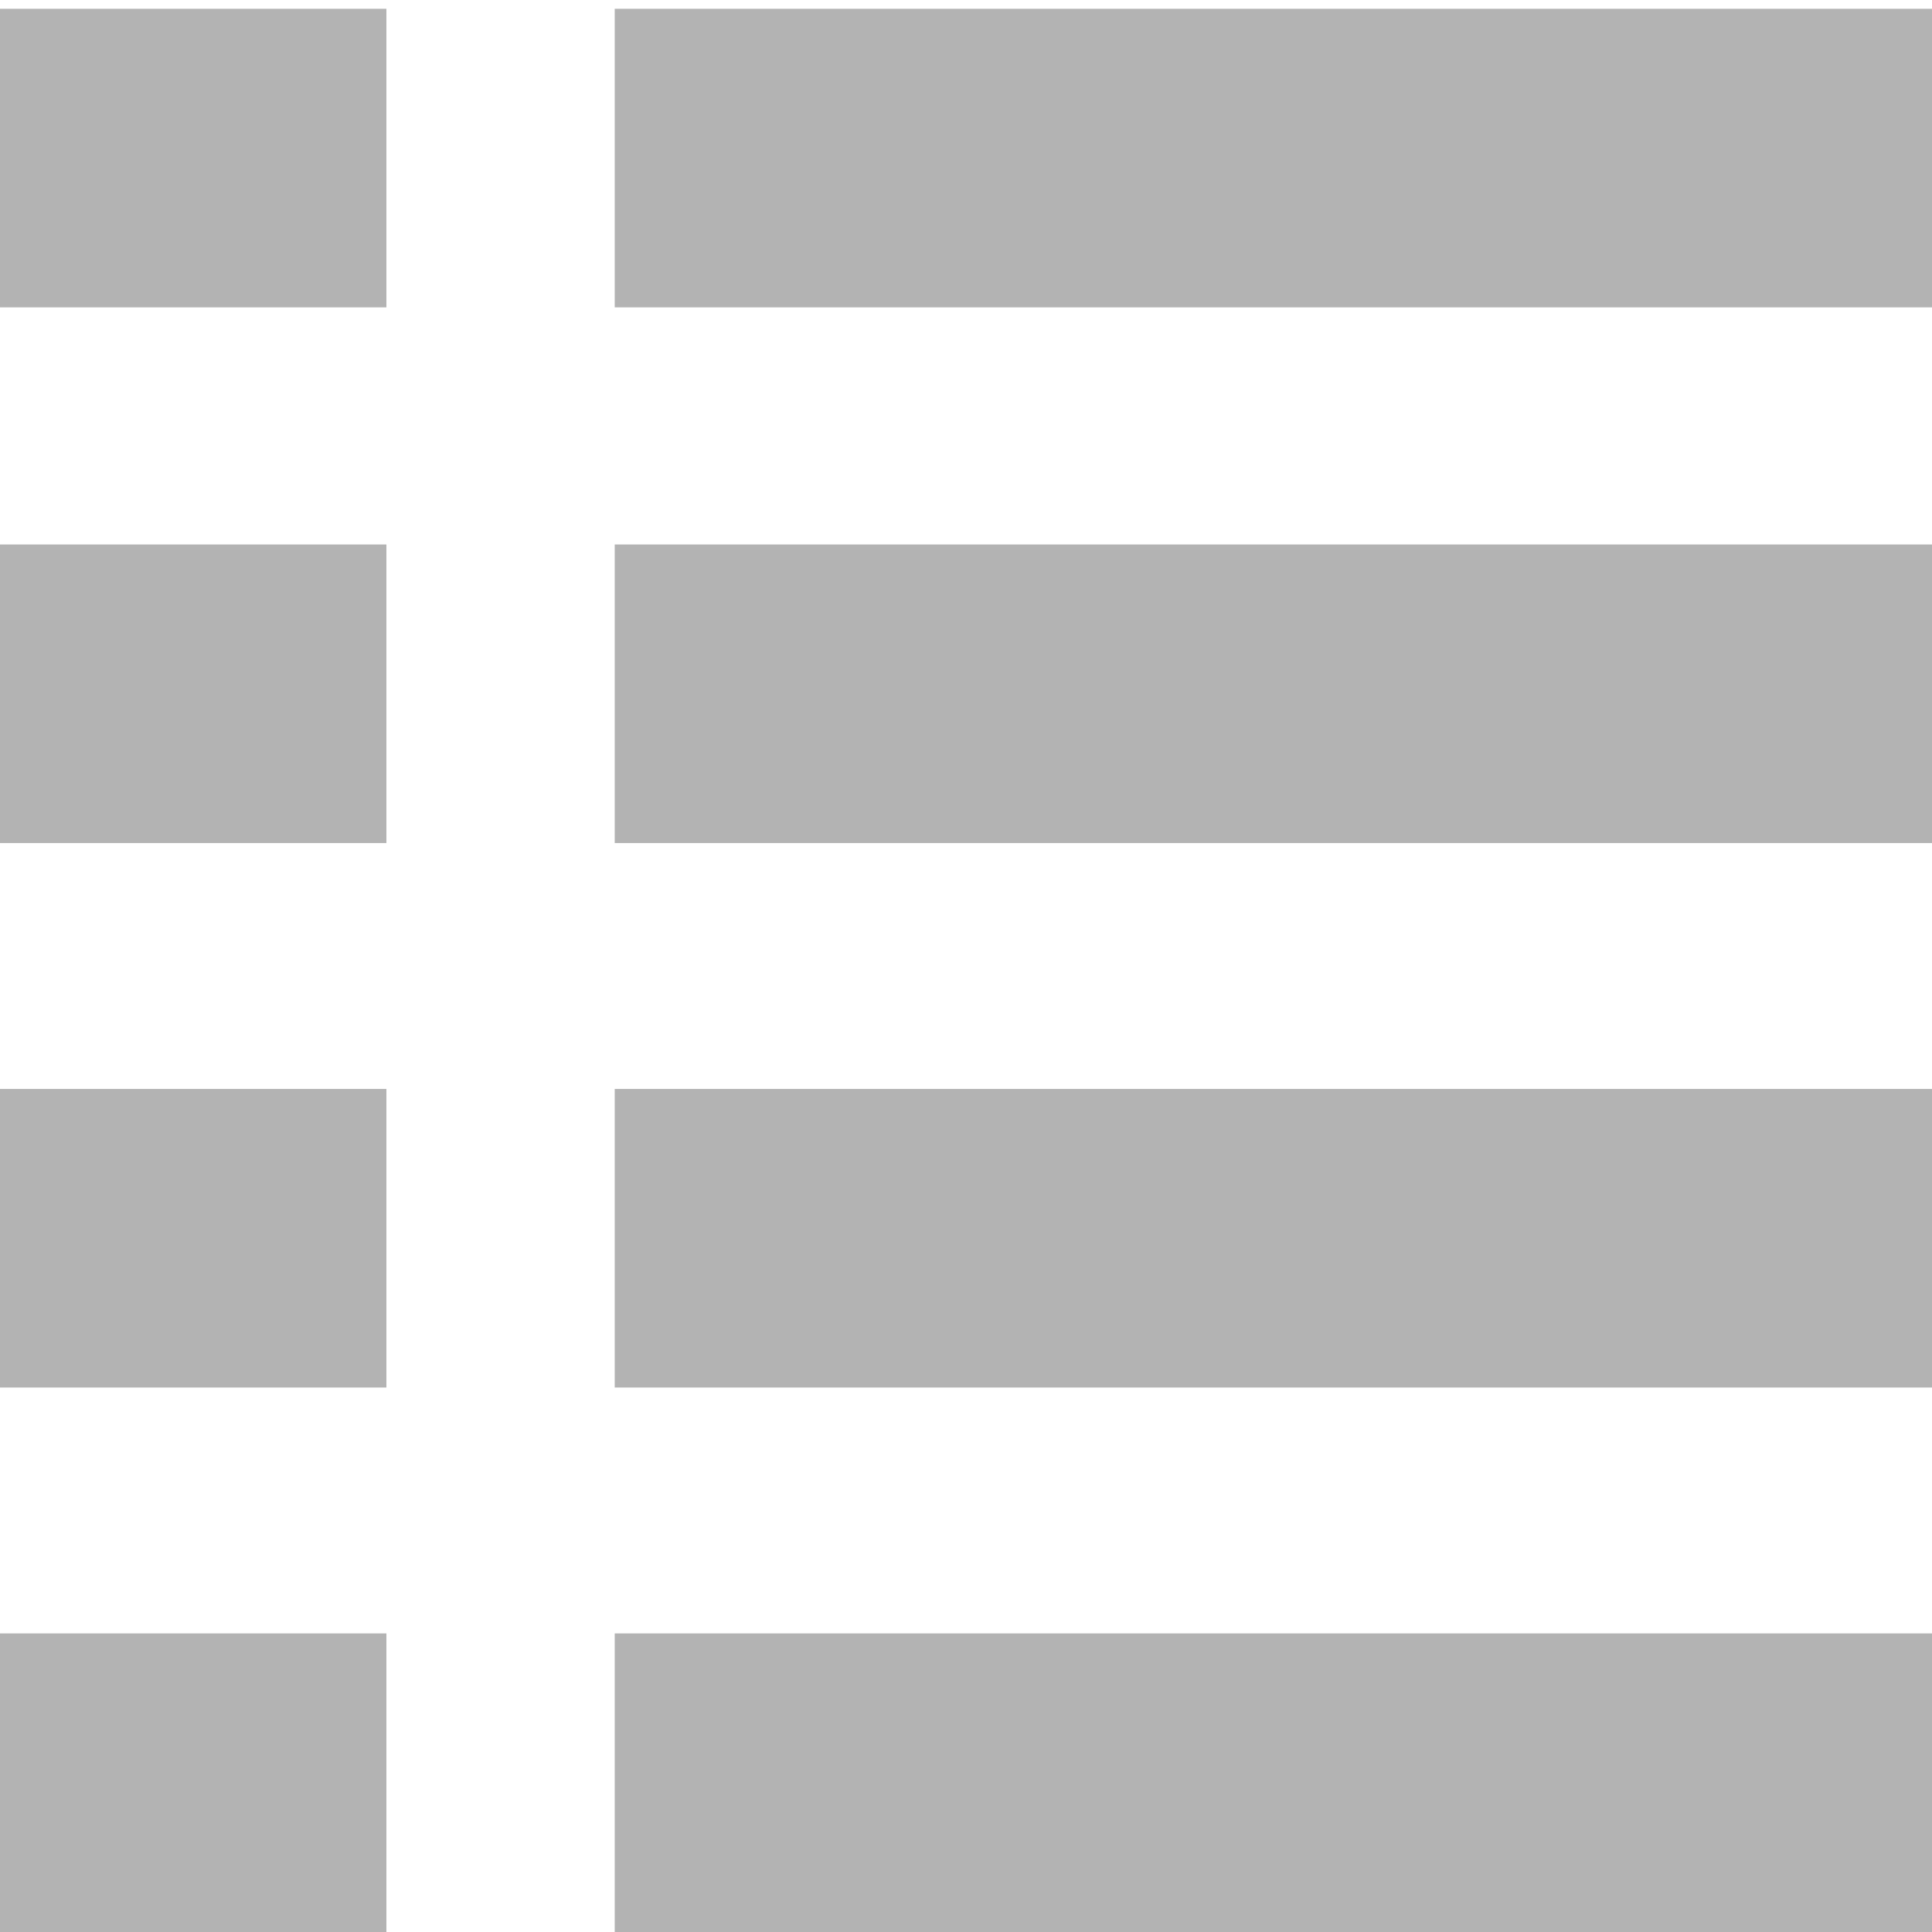 <?xml version="1.0" encoding="utf-8"?>
<!-- Generator: Adobe Illustrator 19.1.0, SVG Export Plug-In . SVG Version: 6.00 Build 0)  -->
<svg version="1.1" id="Layer_1" xmlns="http://www.w3.org/2000/svg" xmlns:xlink="http://www.w3.org/1999/xlink" x="0px" y="0px"
	 viewBox="0 0 22 22" style="enable-background:new 0 0 22 22;" xml:space="preserve">
<style type="text/css">
	.st0{fill:#B3B3B3;}
</style>
<g>
	<g>
		<rect x="0" y="0.1" class="st0" width="4.4" height="3.4"/>
		<rect x="7" y="0.1" class="st0" width="15" height="3.4"/>
	</g>
	<g>
		<rect x="0" y="6.2" class="st0" width="4.4" height="3.4"/>
		<rect x="7" y="6.2" class="st0" width="15" height="3.4"/>
	</g>
	<g>
		<rect x="0" y="12.4" class="st0" width="4.4" height="3.4"/>
		<rect x="7" y="12.4" class="st0" width="15" height="3.4"/>
	</g>
	<g>
		<rect x="0" y="18.6" class="st0" width="4.4" height="3.4"/>
		<rect x="7" y="18.6" class="st0" width="15" height="3.4"/>
	</g>
</g>
</svg>
